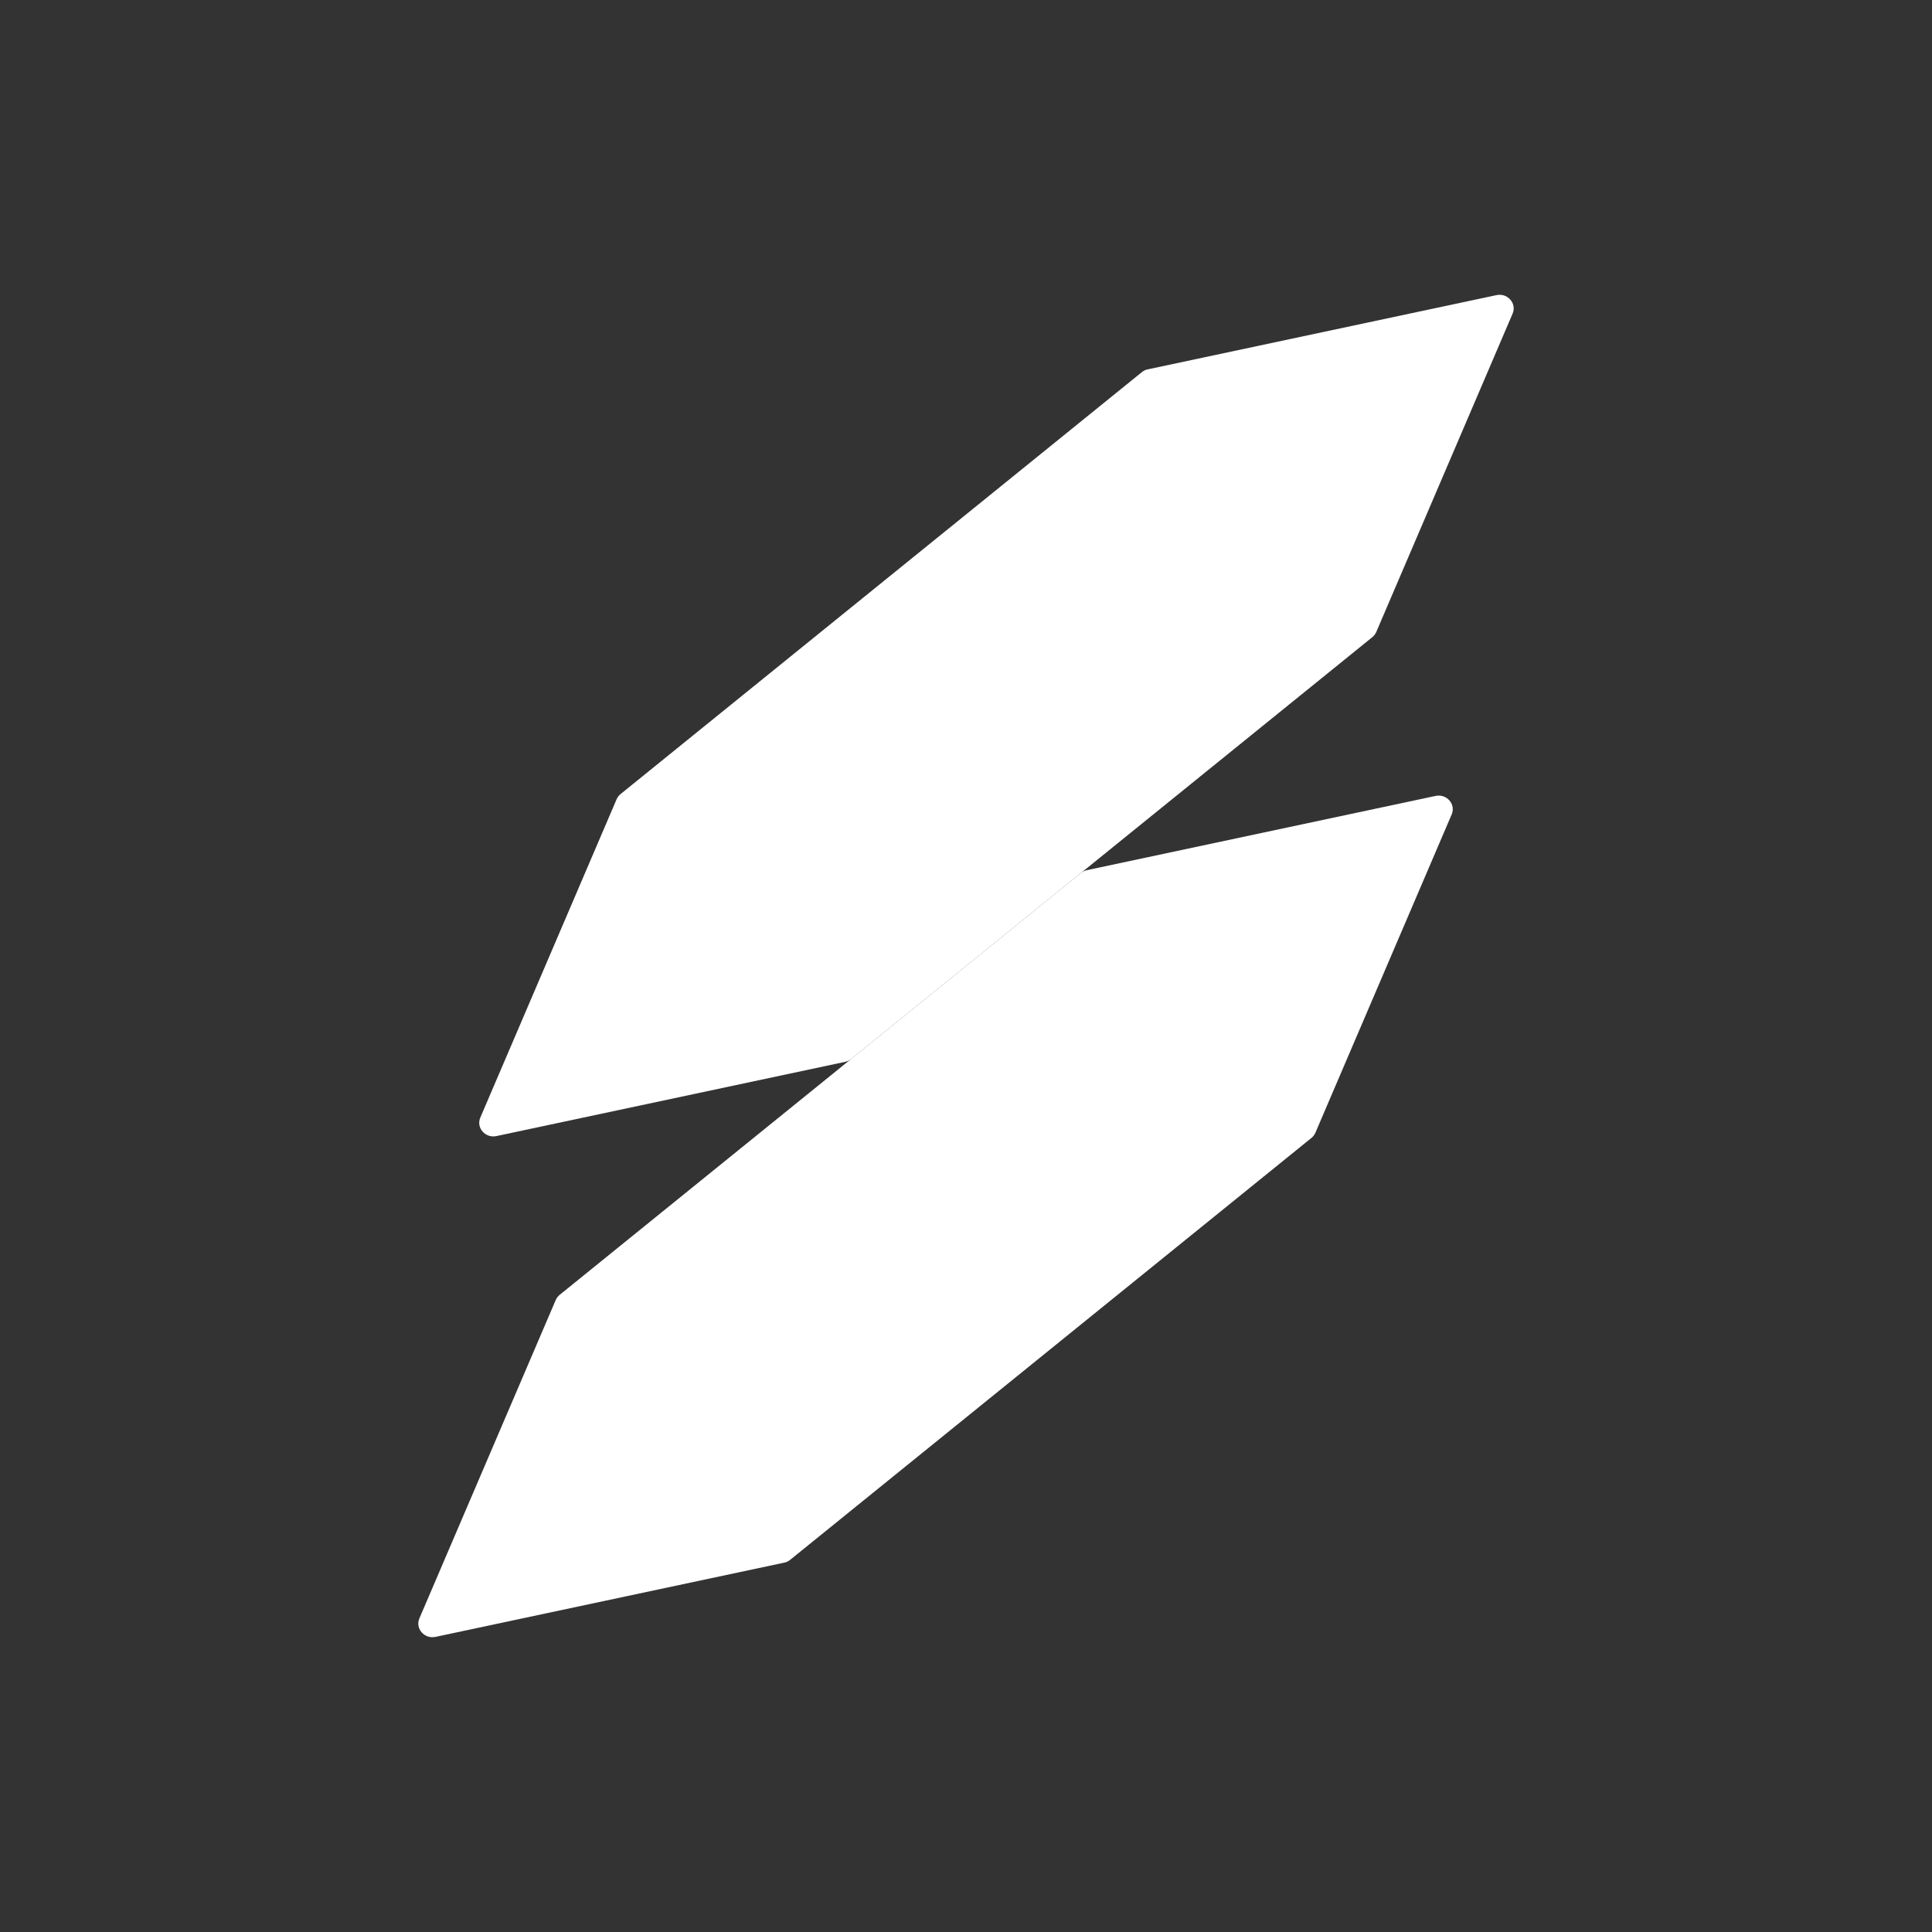 <svg width="28" height="28" viewBox="0 0 28 28" fill="none" xmlns="http://www.w3.org/2000/svg">
<rect x="0" y="0" width="28" height="28" fill="#333333" stroke="none"/>
<path d="M21.689 4.277C21.849 4.243 21.985 4.398 21.922 4.545L19.946 9.159C19.933 9.188 19.914 9.214 19.889 9.234L12.335 15.348C12.31 15.368 12.28 15.382 12.248 15.389L7.194 16.465C7.033 16.499 6.898 16.344 6.961 16.197L8.937 11.582C8.95 11.553 8.969 11.528 8.994 11.508L16.548 5.394C16.573 5.373 16.603 5.359 16.634 5.353L21.689 4.277Z" fill="white"/>
<path d="M20.806 11.535C20.967 11.501 21.102 11.656 21.039 11.803L19.063 16.418C19.05 16.447 19.031 16.472 19.006 16.492L11.452 22.606C11.427 22.627 11.397 22.641 11.366 22.647L6.311 23.723C6.151 23.757 6.015 23.602 6.078 23.455L8.054 18.841C8.067 18.812 8.086 18.786 8.111 18.766L15.665 12.652C15.69 12.632 15.72 12.618 15.752 12.611L20.806 11.535Z" fill="white"/>
</svg>
